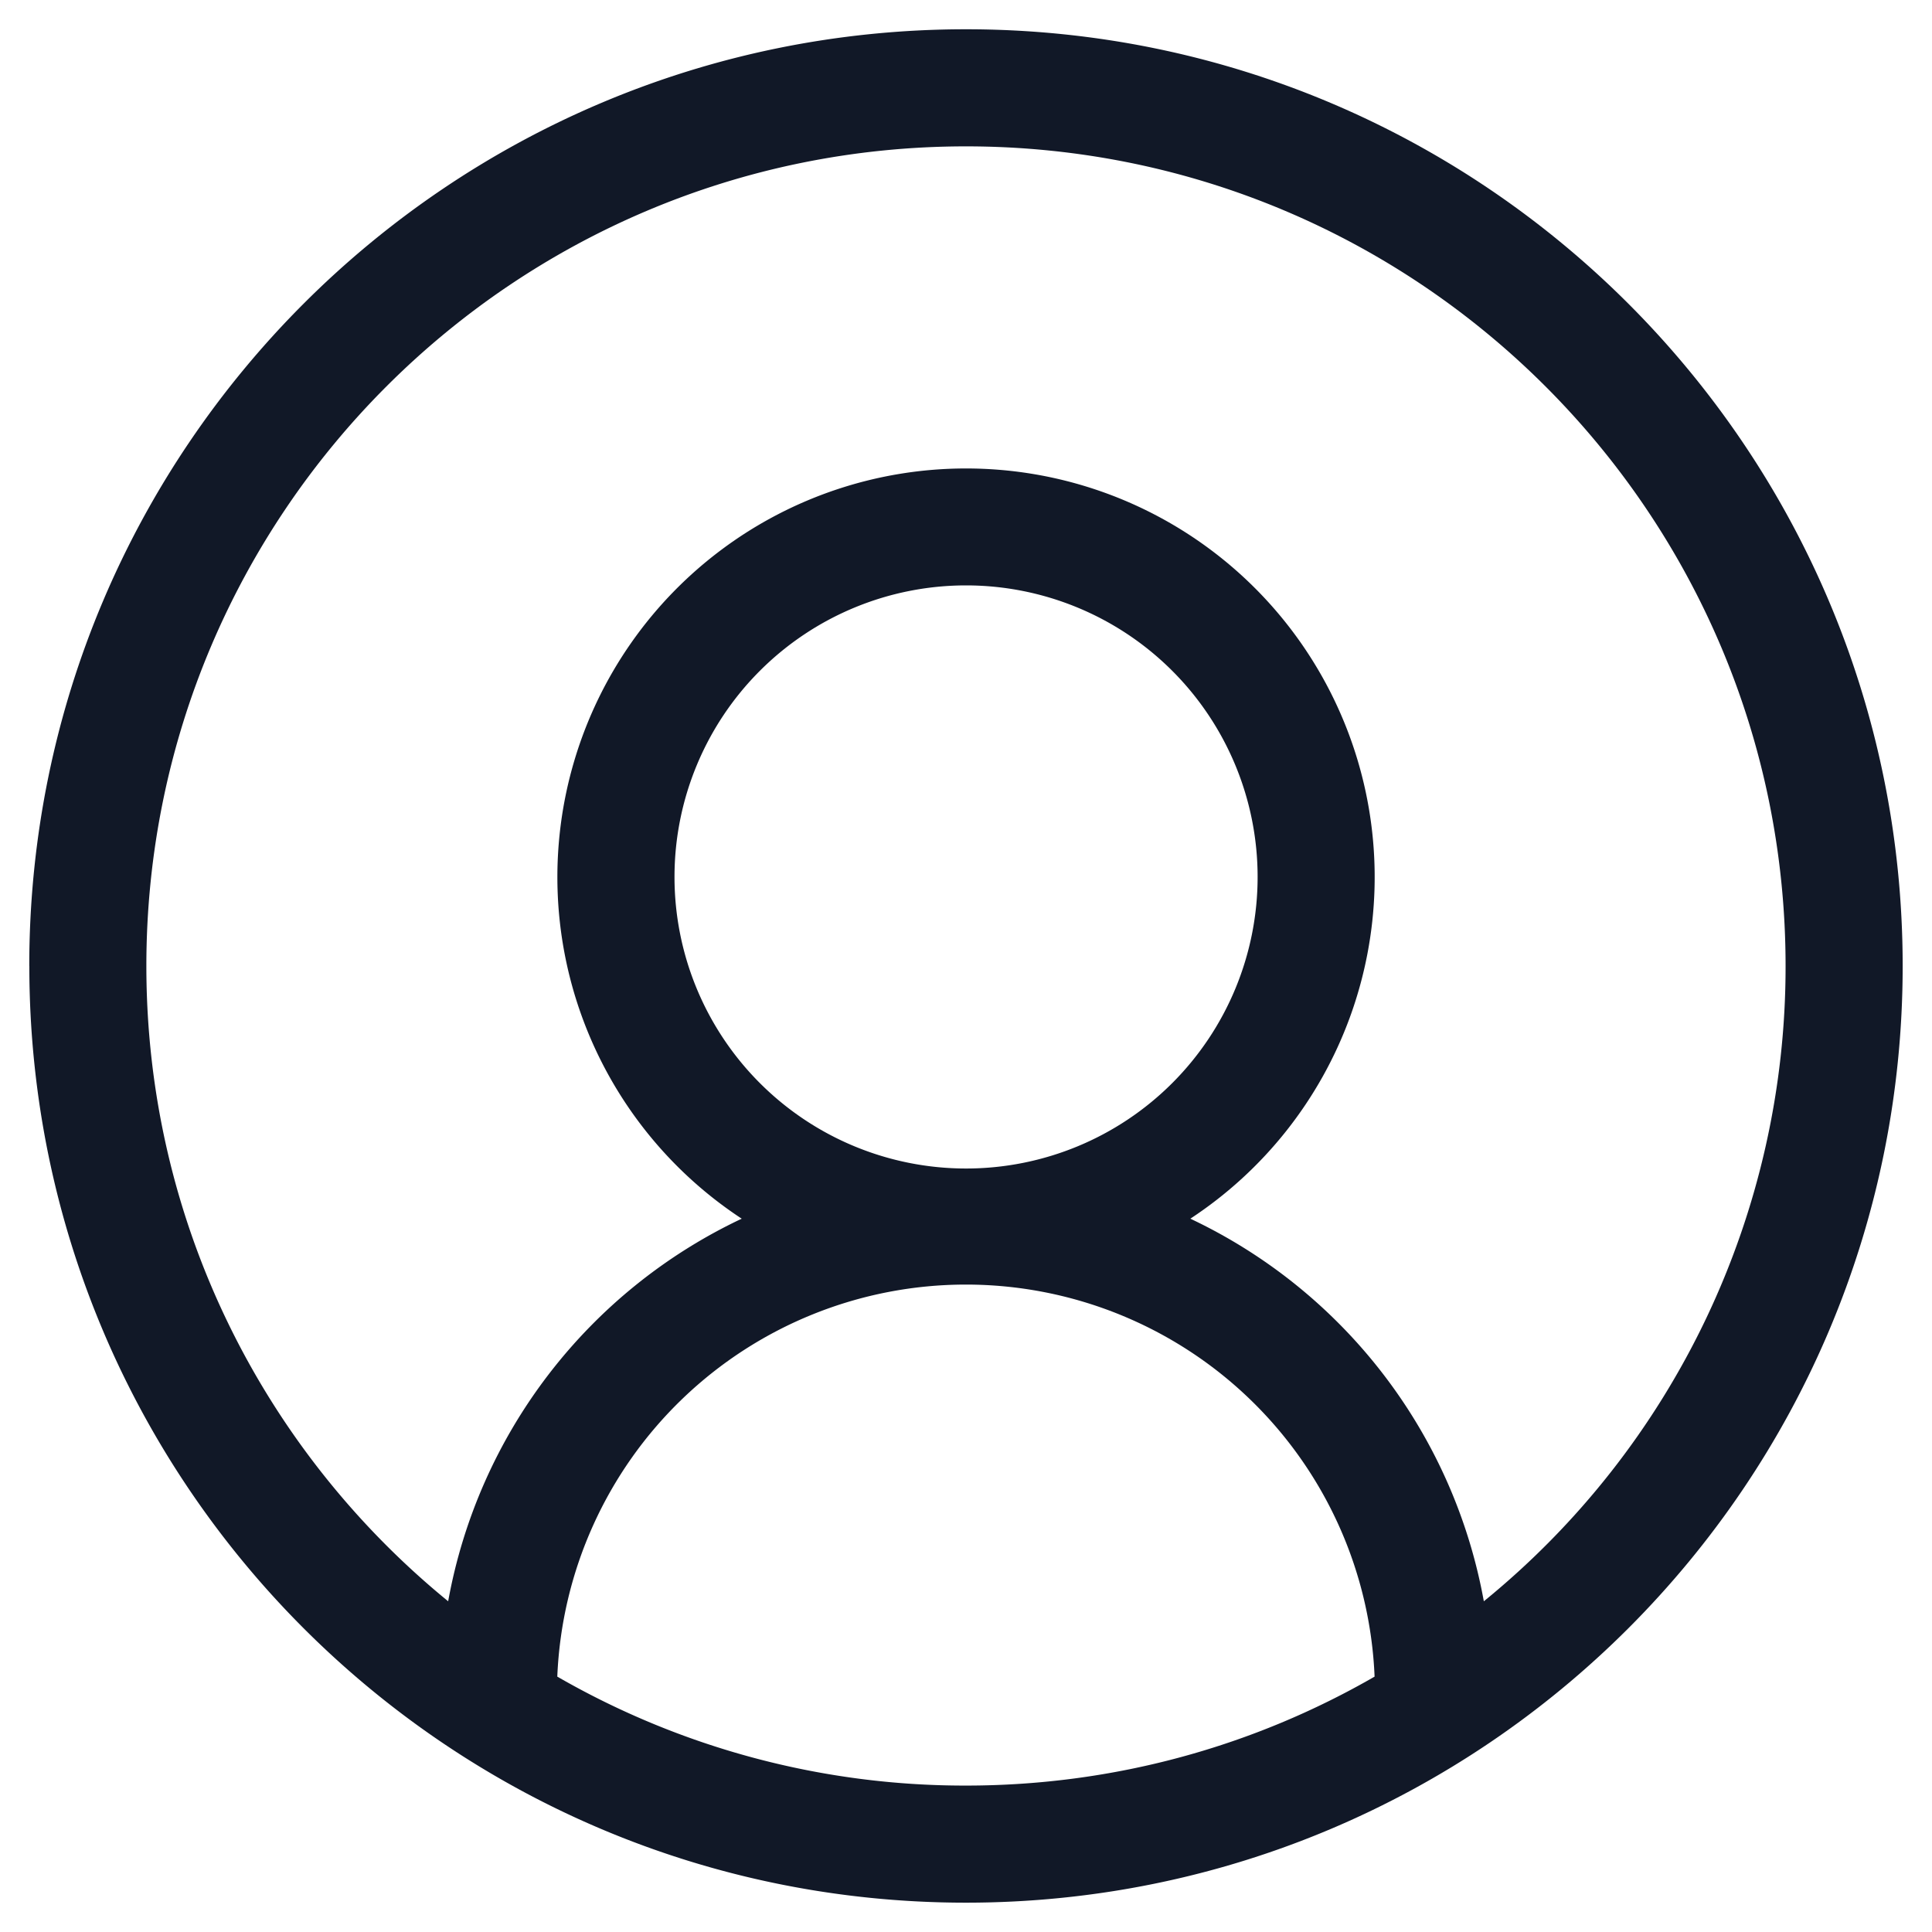 <svg xmlns="http://www.w3.org/2000/svg" width="33" height="33" fill="none" viewBox="0 0 33 33"><path fill="#111827" fill-rule="evenodd" d="M16.5 2.5c-7.732 0-14 6.268-14 14 0 4.377 2.01 8.284 5.155 10.851a9 9 0 0 1 5.014-6.535 6.98 6.98 0 1 1 7.663 0 9 9 0 0 1 5.013 6.535A13.97 13.97 0 0 0 30.499 16.5c0-7.732-6.268-14-14-14m6.98 26.138a6.986 6.986 0 0 0-13.96 0 13.94 13.94 0 0 0 6.98 1.861c2.541 0 4.925-.677 6.98-1.861M.5 16.5c0-8.836 7.164-16 16-16s15.999 7.164 15.999 16-7.163 15.999-16 15.999c-8.835 0-15.998-7.163-15.998-16m16-6.5a4.98 4.98 0 1 0 0 9.96 4.98 4.98 0 0 0 0-9.96" clip-rule="evenodd"/></svg>